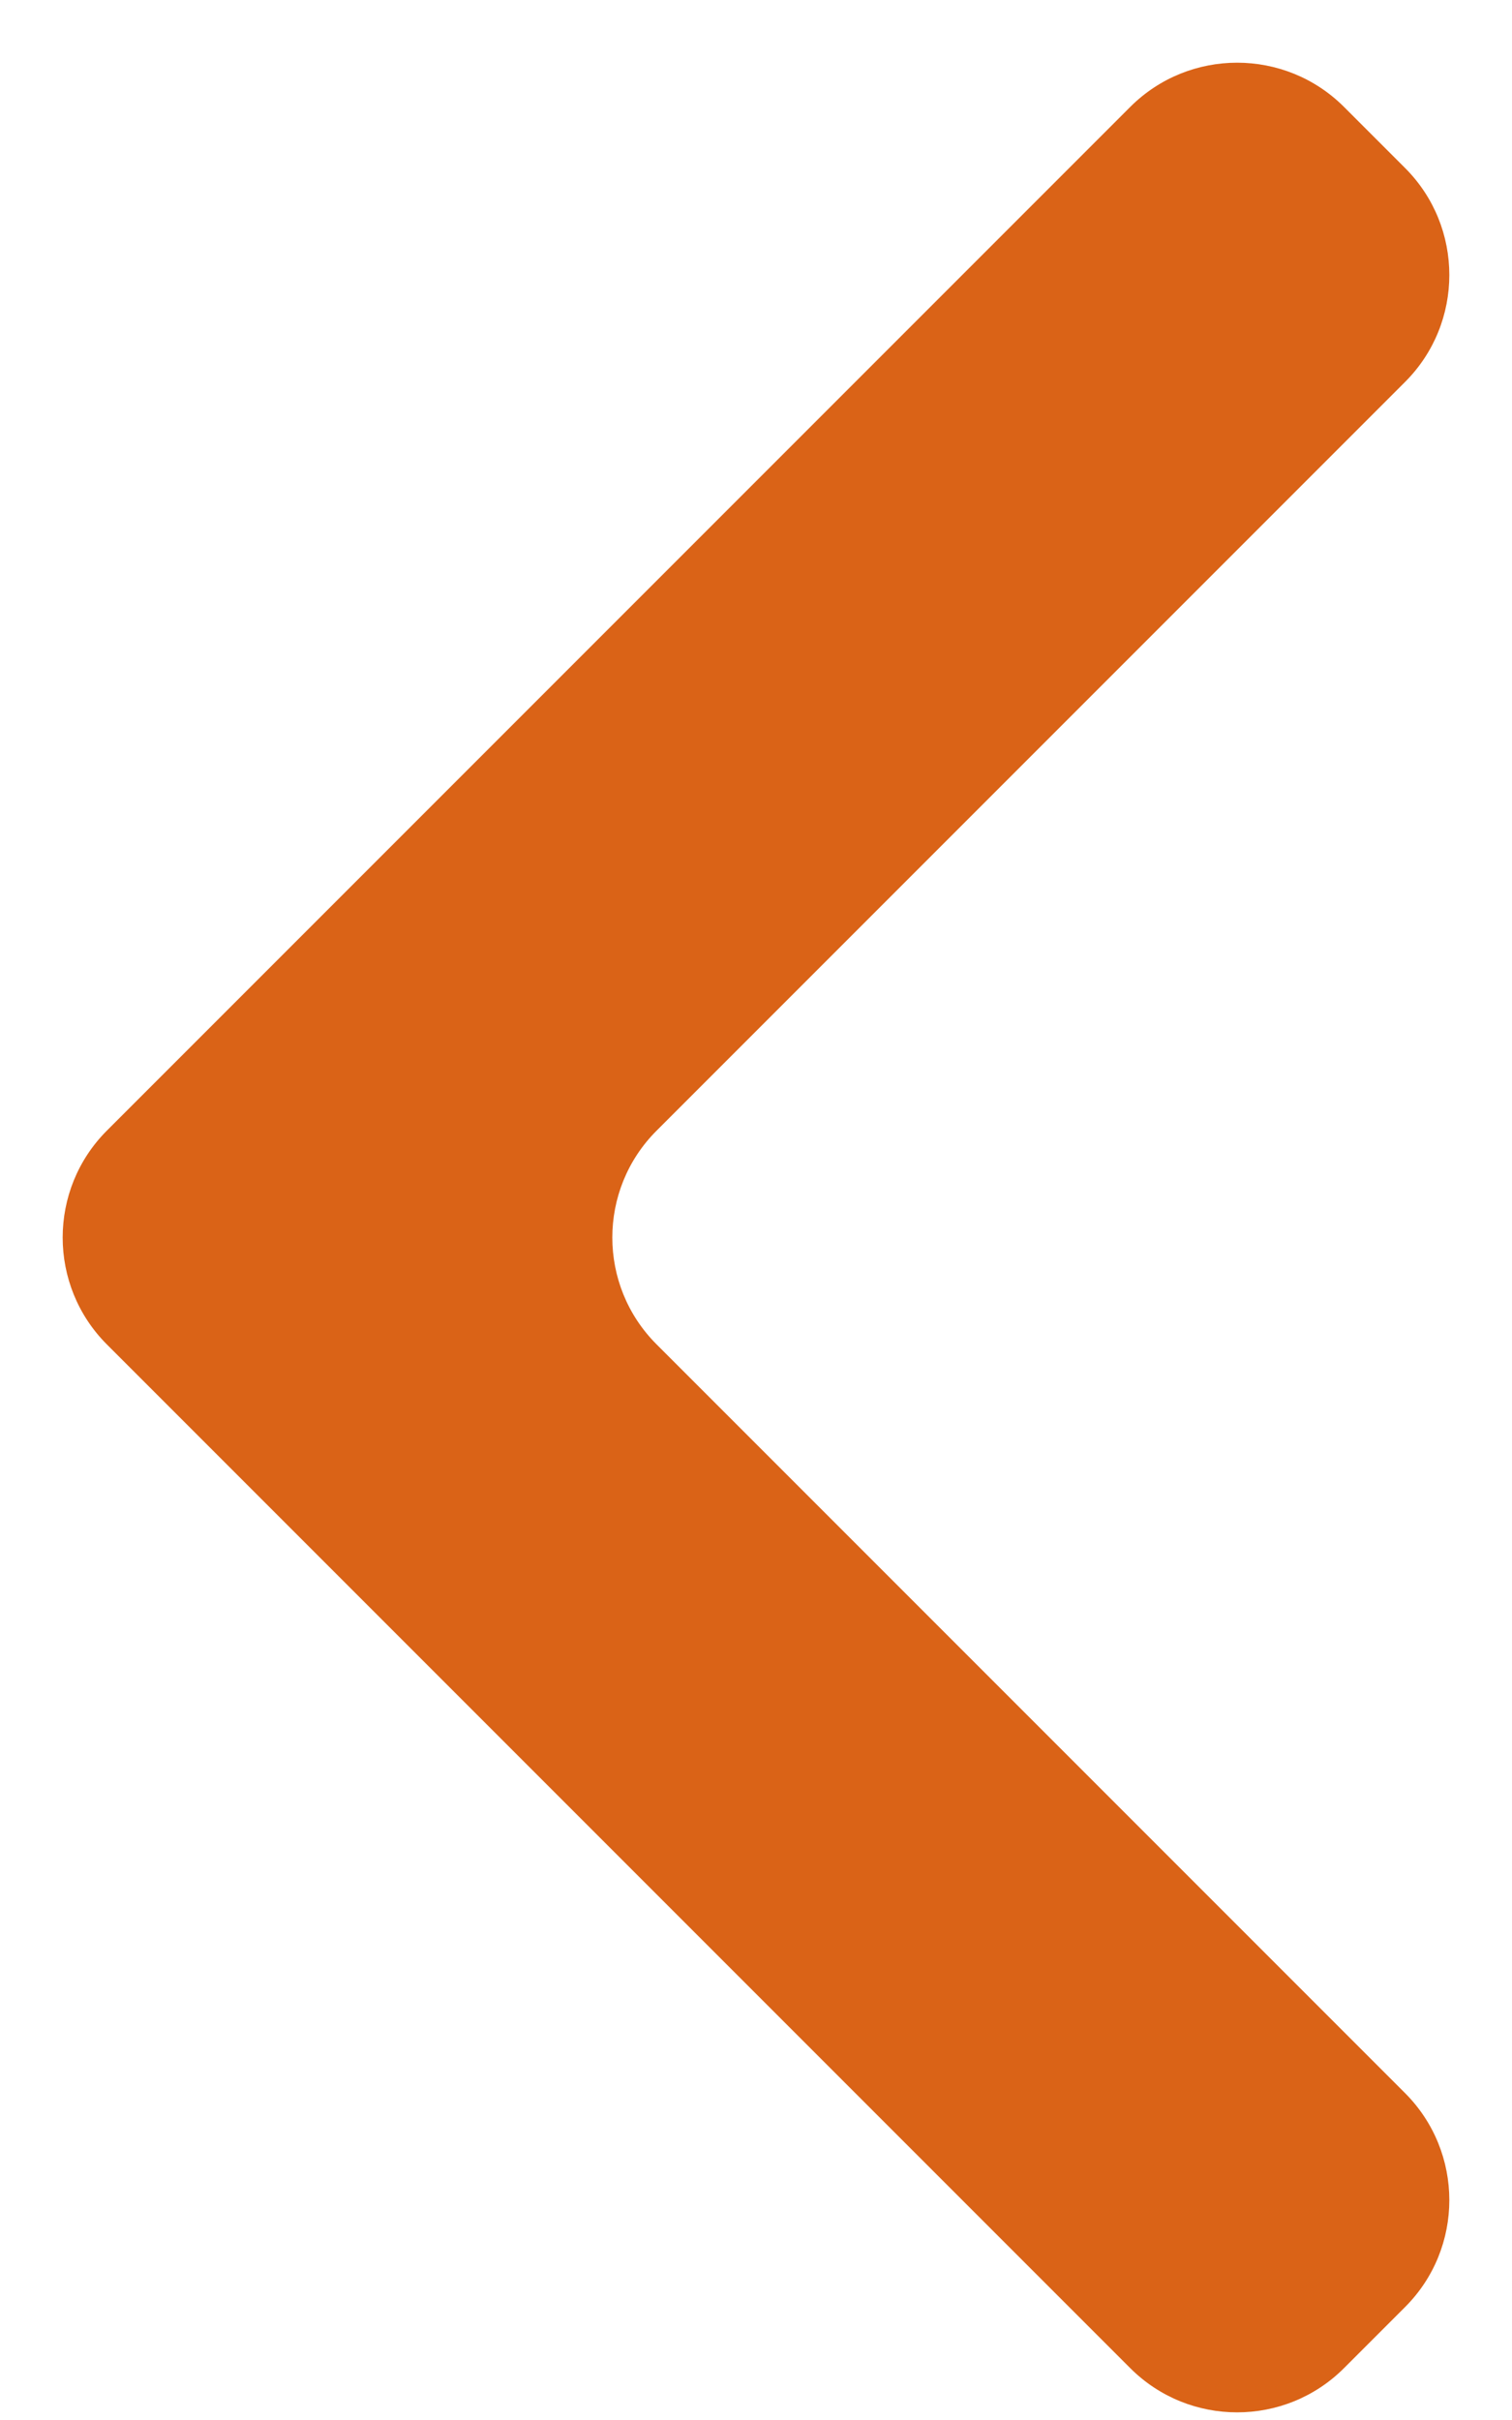 <svg width="10" height="16" viewBox="0 0 10 16" fill="none" xmlns="http://www.w3.org/2000/svg">
<path d="M4.343 7.475C3.952 7.865 3.952 8.499 4.343 8.889L9.293 13.839C9.683 14.23 9.683 14.863 9.293 15.253L8.889 15.657C8.499 16.047 7.865 16.047 7.475 15.657L0.707 8.889C0.317 8.499 0.317 7.865 0.707 7.475L7.475 0.707C7.865 0.317 8.499 0.317 8.889 0.707L9.293 1.111C9.683 1.501 9.683 2.135 9.293 2.525L4.343 7.475Z" fill="#DA6317"/>
</svg>
